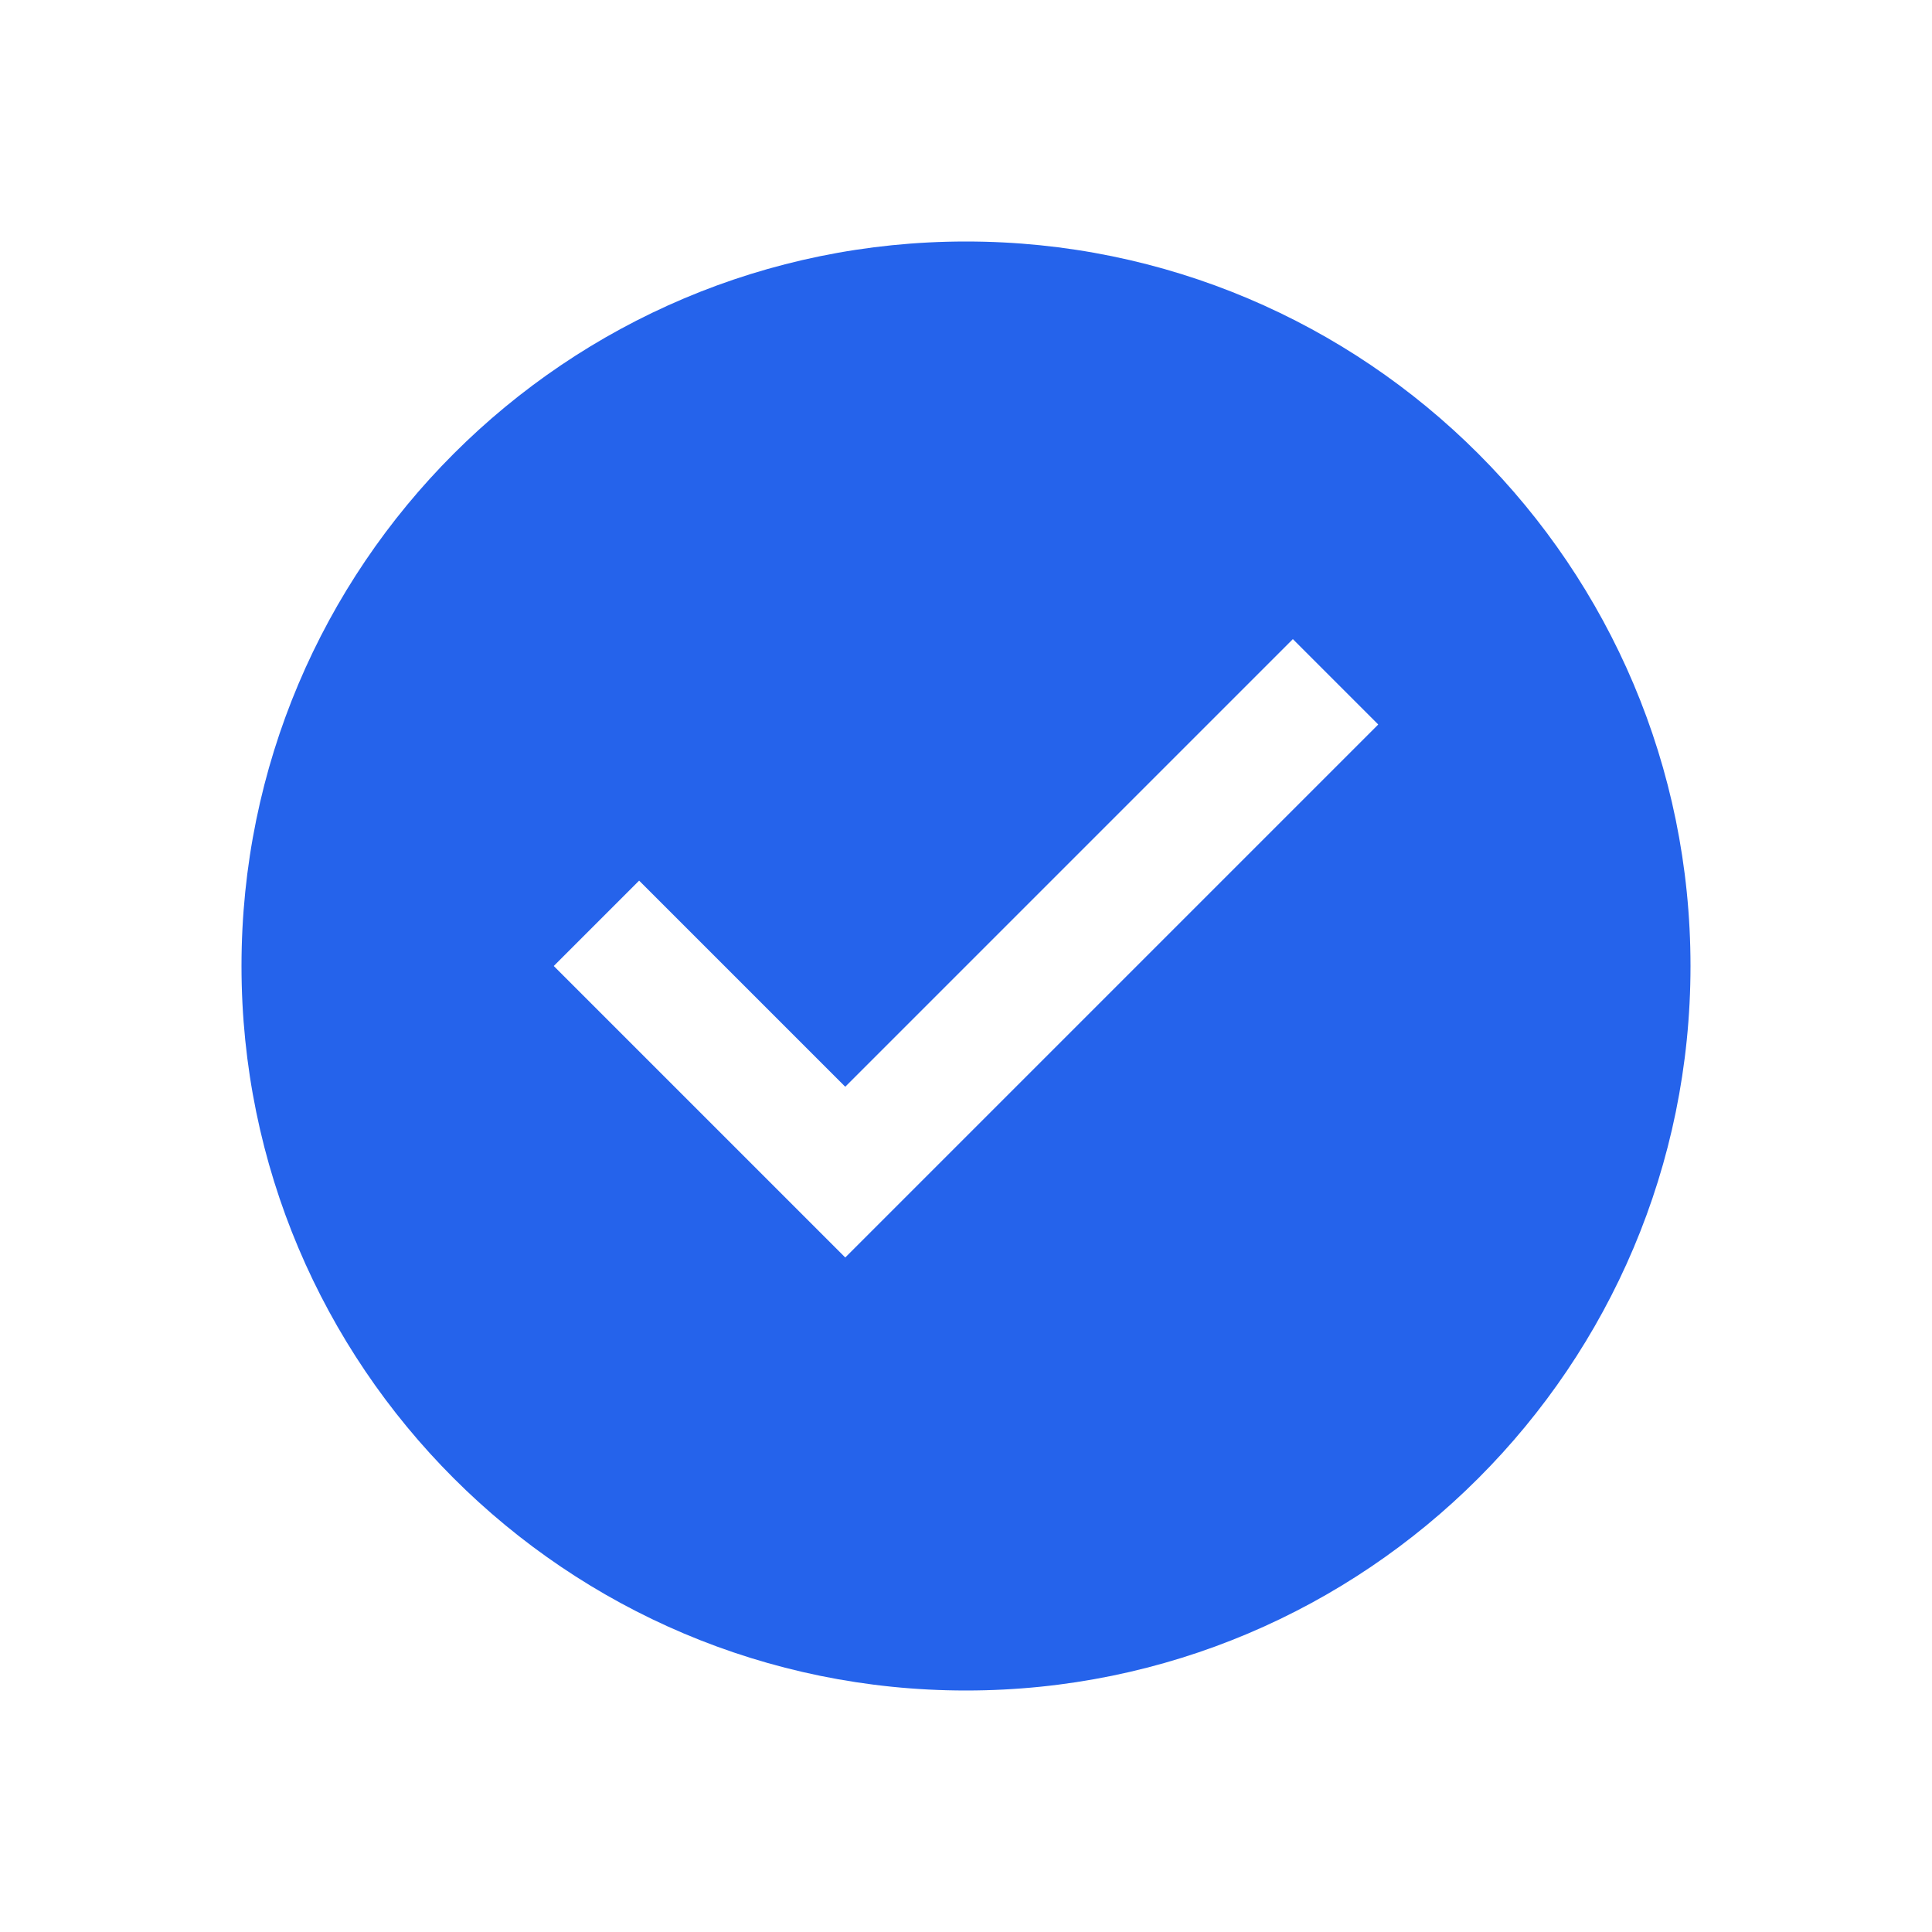 <svg width="32" height="32" viewBox="0 0 32 32" fill="none" xmlns="http://www.w3.org/2000/svg">
  <path d="M16 4C9.373 4 4 9.373 4 16C4 22.627 9.373 28 16 28C22.627 28 28 22.627 28 16C28 9.373 22.627 4 16 4ZM14 20.828L9.172 16L10.586 14.586L14 18L21.414 10.586L22.828 12L14 20.828Z" fill="#2563EB"/>
</svg>

